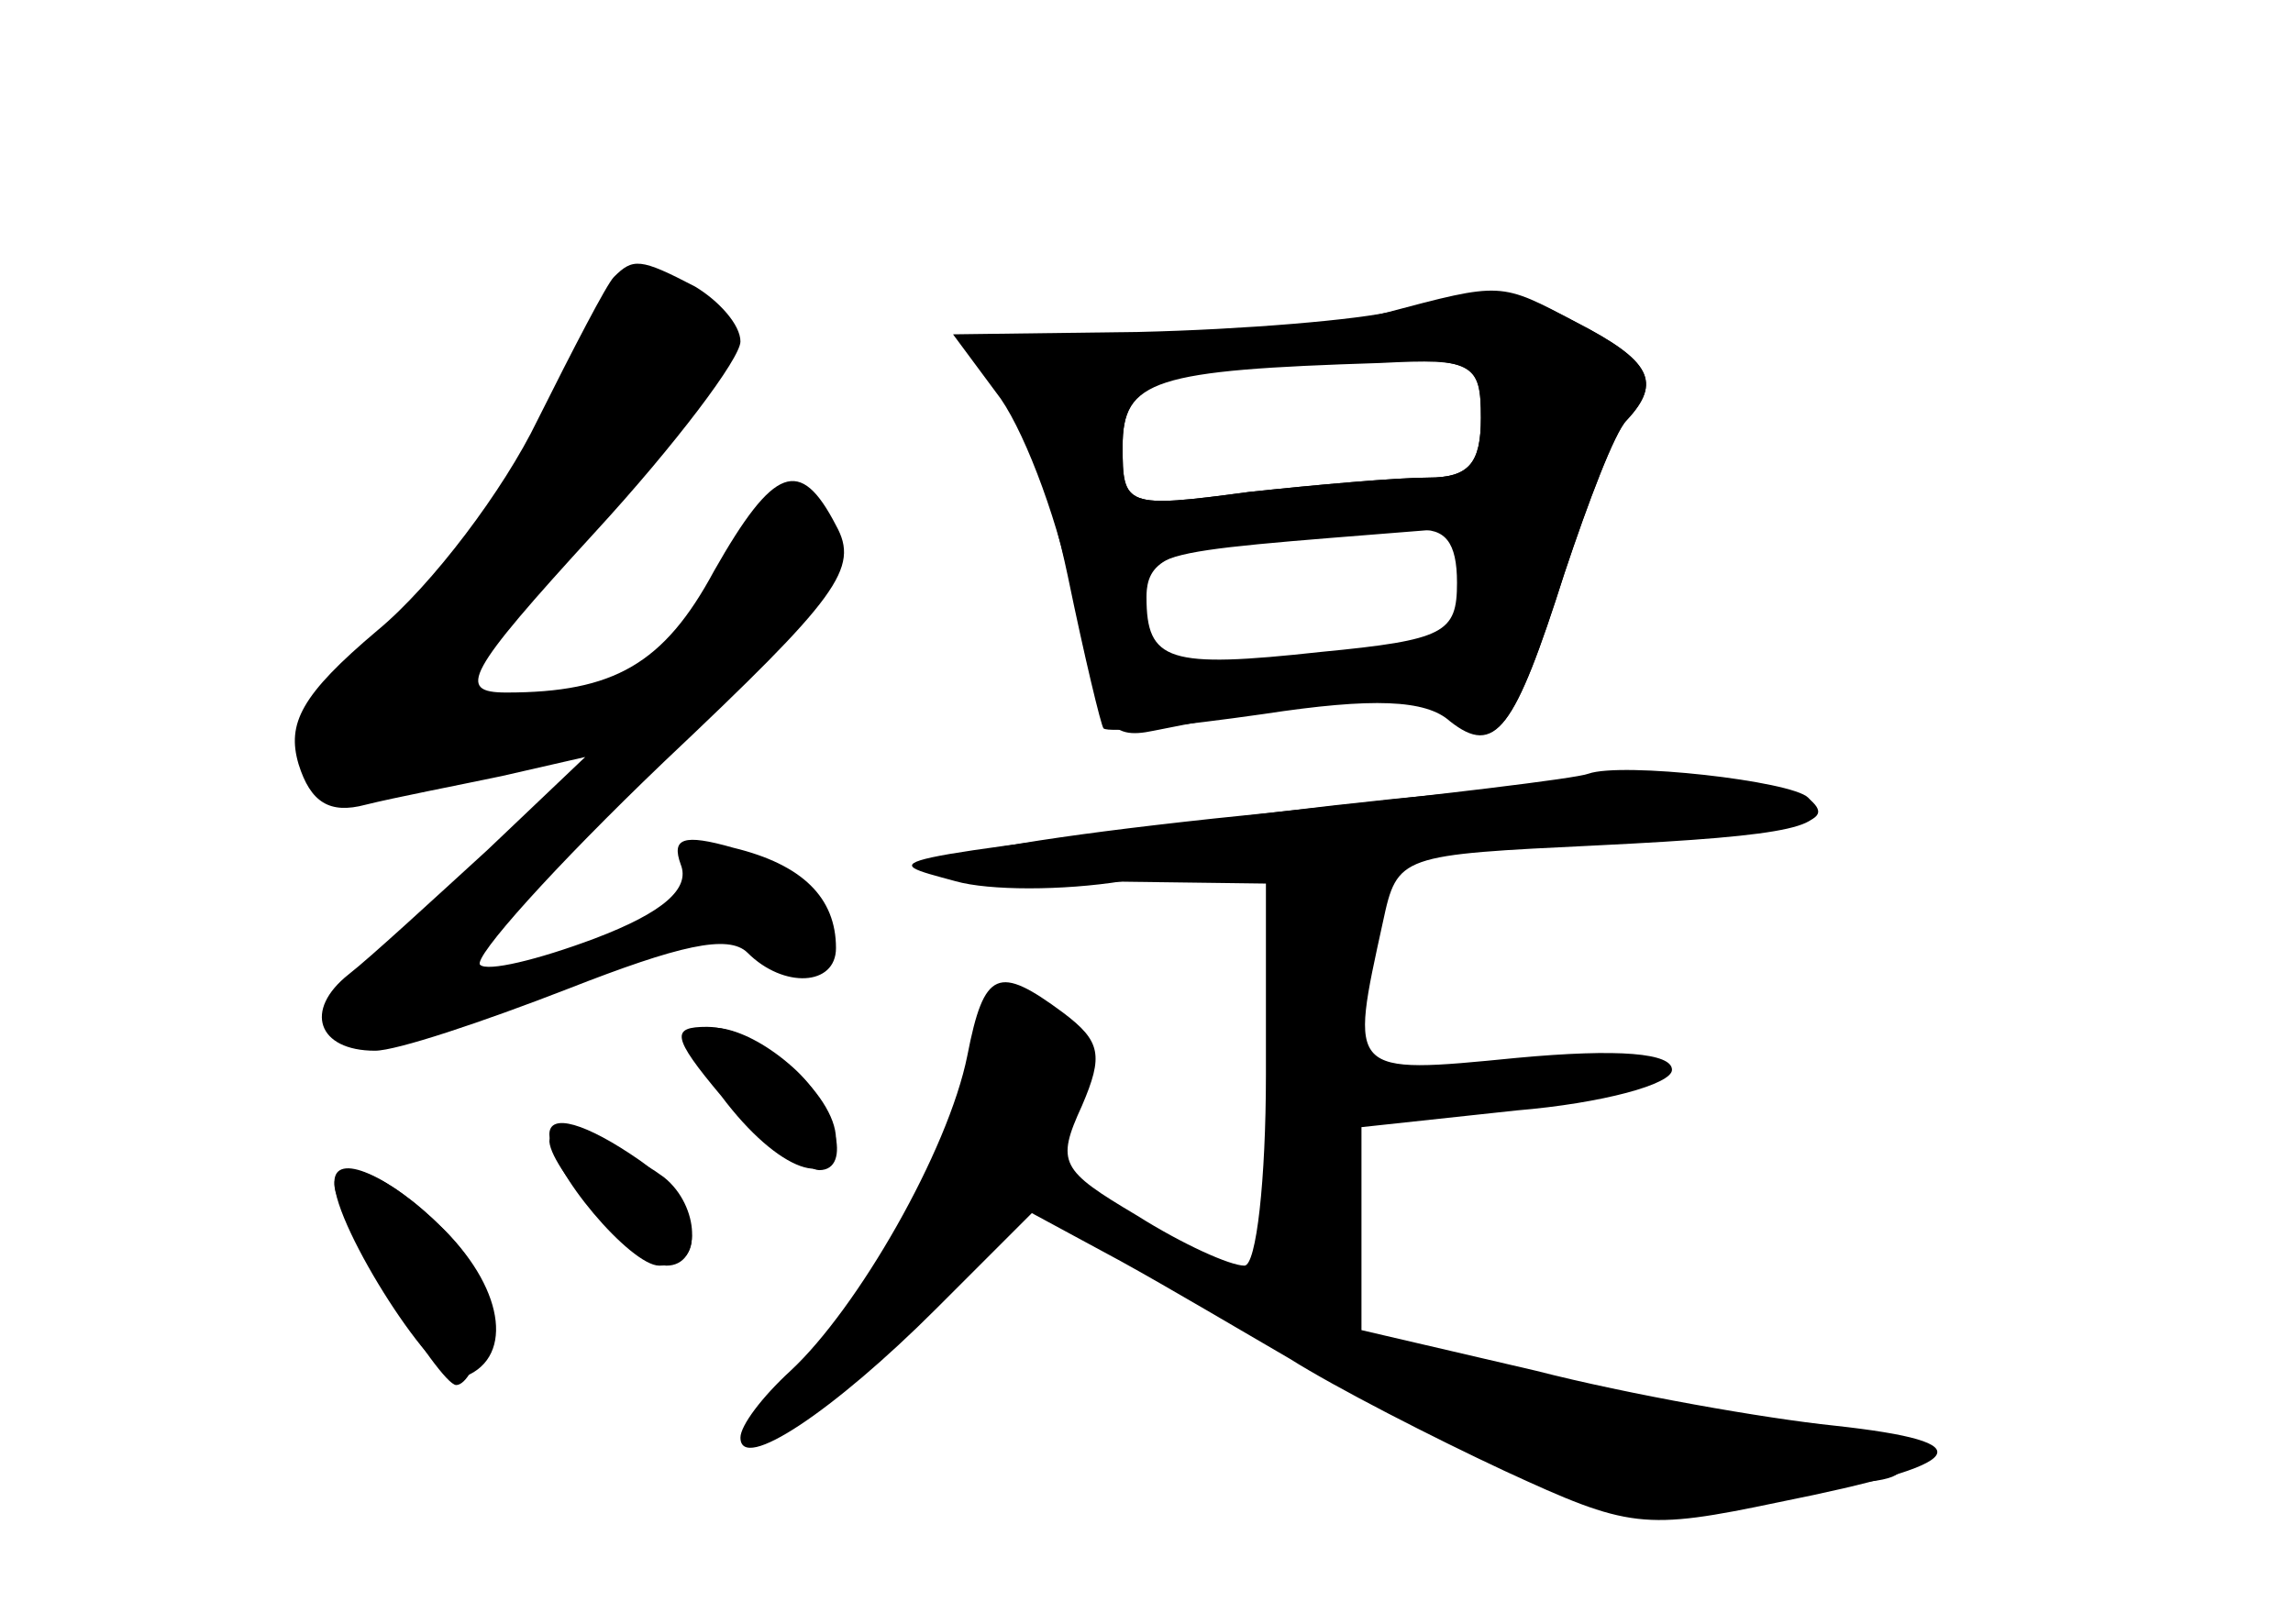 <?xml version="1.0" standalone="no"?>
<!DOCTYPE svg PUBLIC "-//W3C//DTD SVG 20010904//EN"
 "http://www.w3.org/TR/2001/REC-SVG-20010904/DTD/svg10.dtd">
<svg version="1.0" xmlns="http://www.w3.org/2000/svg"
 width="96pt" height="68pt" viewBox="0 0 96 68"
 preserveAspectRatio="xMidYMid meet">
<g transform="translate(0,68) scale(0.1,-0.1)" fill="#000000" stroke="none">
<g id="part-0" class="char-part">
  <path d="M257 564 c-3 -3 -17 -30 -32 -60 -14 -29 -44 -69 -67 -88 -32 -27
-38 -39 -33 -56 5 -16 13 -21 28 -17 12 3 38 8 57 12 l35 8 -41 -39 c-23 -21
-49 -45 -58 -52 -19 -15 -13 -32 11 -32 9 0 45 12 81 26 46 18 67 23 75 15 15
-15 37 -14 37 2 0 21 -14 35 -43 42 -21 6 -26 4 -22 -7 4 -10 -7 -20 -36 -31
-24 -9 -45 -14 -48 -11 -3 3 31 41 77 85 73 69 82 81 72 99 -15 29 -26 25 -51
-19 -21 -39 -42 -51 -87 -51 -21 0 -17 8 37 67 34 37 61 73 61 80 0 7 -9 17
-19 23 -23 12 -26 12 -34 4z"/>
  <path d="M580 549 c-19 -5 -65 -9 -102 -10 -69 0 -78 -5 -56 -27 7 -7 18 -40
25 -73 7 -34 14 -63 15 -64 2 -2 32 1 67 6 46 7 68 6 78 -3 19 -15 27 -4 48
62 10 30 21 59 26 64 15 16 10 25 -21 41 -32 17 -31 17 -80 4z m40 -44 c0 -19
-5 -25 -22 -25 -13 0 -47 -3 -75 -6 -52 -7 -53 -6 -53 19 0 28 13 33 103 36
44 1 47 -1 47 -24z m-6 -67 c-3 -13 -7 -24 -8 -24 0 -1 -29 -5 -63 -9 -63 -7
-63 -7 -63 18 0 27 -7 25 118 35 20 2 22 -1 16 -20z"/>
  <path d="M665 356 c-5 -2 -64 -9 -130 -16 -151 -15 -189 -28 -82 -29 l77 -1 0
-80 c0 -44 -4 -80 -9 -80 -6 0 -26 9 -45 21 -32 19 -34 22 -23 46 9 21 8 27
-8 39 -27 20 -33 18 -40 -18 -8 -40 -46 -106 -74 -132 -12 -11 -21 -23 -21
-28 0 -15 39 11 82 54 l40 40 37 -20 c20 -11 52 -30 71 -41 19 -12 60 -33 90
-47 52 -24 58 -25 115 -13 80 16 87 25 23 32 -29 3 -86 13 -125 23 l-73 17 0
42 0 43 65 7 c36 3 65 11 65 17 0 7 -22 9 -65 5 -71 -7 -70 -7 -56 57 6 28 7
28 90 32 82 4 100 8 88 20 -7 7 -78 15 -92 10z"/>
  <path d="M290 242 c0 -10 43 -52 53 -52 14 0 7 27 -11 43 -20 18 -42 22 -42 9z"/>
  <path d="M230 202 c1 -13 38 -52 49 -52 15 0 14 25 -1 37 -19 14 -48 24 -48
15z"/>
  <path d="M140 184 c0 -12 44 -84 51 -84 4 0 9 9 12 21 4 14 -2 29 -18 45 -23
23 -45 31 -45 18z"/>
</g>
<g id="part-1" class="char-part">
  <path d="M231 505 c-15 -35 -39 -69 -66 -93 -54 -48 -48 -67 18 -57 25 4 54
14 64 21 16 13 14 14 -19 8 -21 -3 -38 -2 -38 3 0 4 27 39 61 76 51 56 59 70
49 82 -24 29 -46 17 -69 -40z"/>
</g>
<g id="part-2" class="char-part">
  <path d="M302 221 c24 -32 48 -40 48 -18 0 19 -33 47 -54 47 -15 0 -15 -4 6
-29z"/>
  <path d="M230 205 c0 -15 34 -55 46 -55 22 0 16 27 -8 44 -23 16 -38 20 -38
11z"/>
  <path d="M140 185 c0 -19 43 -86 53 -82 22 7 19 36 -7 62 -23 23 -46 33 -46
20z"/>
</g>
<g id="part-3" class="char-part">
  <path d="M585 550 c-16 -4 -65 -8 -108 -9 l-78 -1 20 -27 c11 -16 25 -54 31
-86 10 -51 14 -57 33 -53 69 14 110 16 124 5 19 -16 27 -5 48 61 10 30 21 59
26 64 15 16 10 25 -21 41 -31 16 -31 16 -75 5z m35 -45 c0 -19 -5 -25 -22 -25
-13 0 -47 -3 -75 -6 -52 -7 -53 -6 -53 19 0 28 13 32 108 35 39 2 42 0 42 -23z
m-10 -69 c0 -21 -5 -24 -57 -29 -64 -7 -73 -4 -73 23 0 15 9 20 48 23 26 2 55
4 65 5 12 1 17 -5 17 -22z"/>
</g>
<g id="part-4" class="char-part">
  <path d="M535 340 c-173 -21 -168 -20 -135 -29 14 -4 45 -4 70 0 25 4 99 10
165 14 113 6 134 9 124 19 -13 13 -92 12 -224 -4z"/>
</g>
<g id="part-5" class="char-part">
  <path d="M417 249 c-6 -21 8 -27 16 -6 4 9 6 9 6 -1 1 -8 -8 -16 -19 -19 -16
-4 -18 -8 -9 -20 10 -11 9 -18 -6 -31 -16 -16 -17 -16 -6 6 7 12 9 22 7 22 -3
0 -13 -15 -22 -32 -9 -18 -28 -46 -43 -62 l-26 -29 33 22 c17 12 32 29 32 37
0 8 4 13 8 10 12 -7 45 32 58 70 9 26 8 33 -6 42 -15 9 -19 7 -23 -9z"/>
  <path d="M497 140 c29 -17 62 -30 73 -30 12 0 18 -4 15 -10 -3 -5 1 -10 9 -10
33 0 23 18 -17 30 -23 8 -59 22 -79 32 -58 28 -59 21 -1 -12z"/>
  <path d="M623 93 c-27 -10 -11 -23 30 -24 32 0 37 -2 22 -9 -14 -5 -6 -7 25
-5 25 2 59 4 75 4 45 2 10 20 -46 23 -24 2 -47 7 -51 13 -5 6 -15 5 -29 -3
-11 -8 -18 -9 -14 -3 7 12 6 12 -12 4z m112 -31 c-3 -3 -11 0 -18 7 -9 10 -8
11 6 5 10 -3 15 -9 12 -12z"/>
</g>
</g>
</svg>